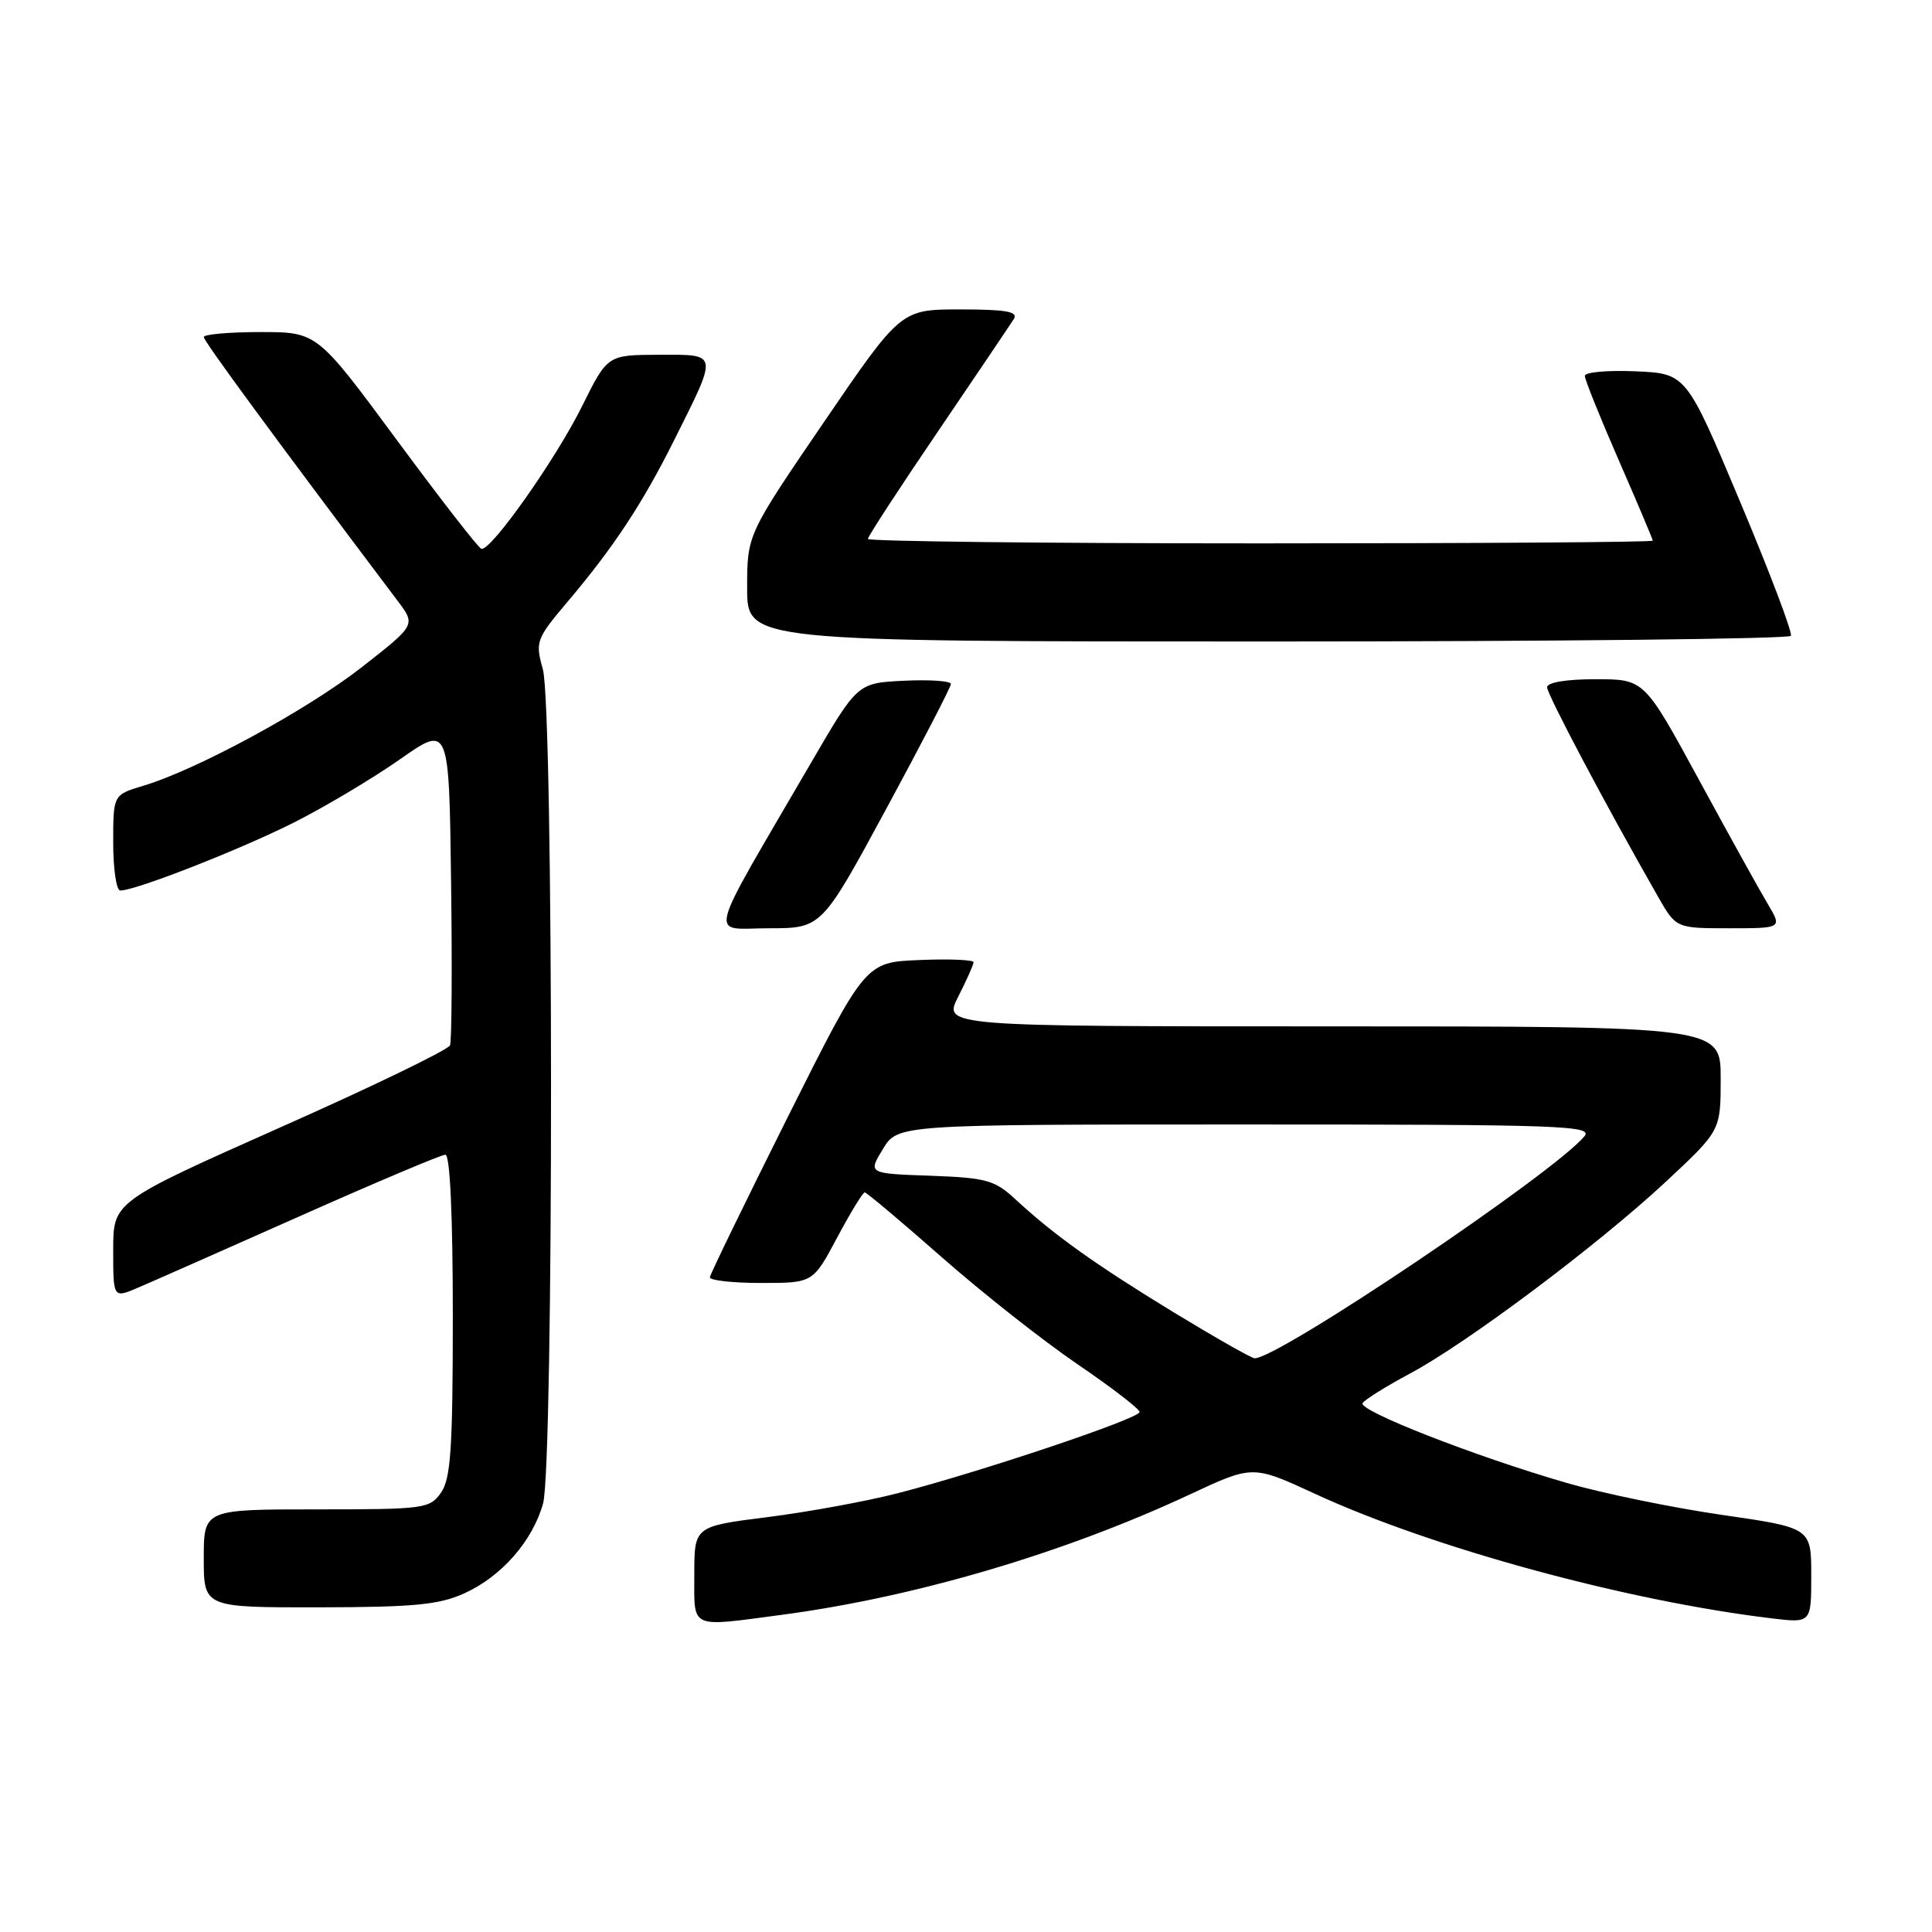 <?xml version="1.0" encoding="UTF-8" standalone="no"?>
<!DOCTYPE svg PUBLIC "-//W3C//DTD SVG 1.1//EN" "http://www.w3.org/Graphics/SVG/1.1/DTD/svg11.dtd" >
<svg xmlns="http://www.w3.org/2000/svg" xmlns:xlink="http://www.w3.org/1999/xlink" version="1.1" viewBox="0 0 256 256">
 <g >
 <path fill="currentColor"
d=" M 103.68 213.96 C 121.28 211.62 141.08 205.78 157.75 197.98 C 166.00 194.13 166.00 194.13 174.25 197.94 C 189.78 205.11 215.58 212.14 234.75 214.44 C 240.00 215.07 240.00 215.07 240.00 208.76 C 240.00 202.44 240.00 202.44 228.10 200.72 C 221.56 199.77 212.34 197.87 207.61 196.50 C 195.48 192.99 179.94 186.91 180.55 185.92 C 180.84 185.46 183.64 183.71 186.78 182.03 C 194.36 177.99 211.72 164.98 220.75 156.57 C 228.00 149.81 228.00 149.81 228.00 142.91 C 228.00 136.00 228.00 136.00 176.48 136.00 C 124.96 136.00 124.96 136.00 126.98 132.04 C 128.09 129.86 129.00 127.82 129.00 127.50 C 129.00 127.18 125.77 127.04 121.83 127.21 C 114.66 127.50 114.66 127.50 104.39 148.00 C 98.75 159.28 94.10 168.84 94.06 169.25 C 94.03 169.66 97.09 170.00 100.86 170.00 C 107.72 170.00 107.72 170.00 110.92 164.00 C 112.68 160.70 114.32 158.00 114.58 158.00 C 114.83 158.00 119.42 161.86 124.77 166.57 C 130.12 171.28 138.21 177.66 142.75 180.75 C 147.29 183.84 151.00 186.69 151.00 187.10 C 151.00 187.96 129.88 195.05 118.92 197.87 C 114.75 198.94 106.99 200.36 101.67 201.03 C 92.00 202.25 92.00 202.25 92.00 208.62 C 92.00 215.96 91.23 215.61 103.68 213.96 Z  M 61.54 211.12 C 66.47 208.88 70.57 204.19 71.96 199.22 C 73.38 194.09 73.36 93.83 71.93 88.68 C 70.91 85.01 71.03 84.68 75.25 79.68 C 81.27 72.57 85.11 66.75 89.24 58.50 C 95.20 46.58 95.27 47.00 87.32 47.01 C 80.50 47.03 80.50 47.03 77.16 53.76 C 73.64 60.87 65.00 73.10 63.78 72.72 C 63.38 72.60 58.33 66.09 52.54 58.25 C 42.02 44.00 42.02 44.00 34.51 44.00 C 30.38 44.00 27.00 44.30 27.00 44.66 C 27.00 45.21 36.33 57.91 52.72 79.66 C 55.09 82.81 55.09 82.81 47.96 88.39 C 40.71 94.06 26.11 101.99 18.95 104.13 C 15.00 105.32 15.00 105.32 15.00 111.66 C 15.00 115.15 15.42 118.00 15.94 118.00 C 17.99 118.00 31.91 112.54 39.00 108.96 C 43.12 106.88 49.42 103.12 53.00 100.61 C 59.50 96.05 59.50 96.05 59.77 116.75 C 59.92 128.13 59.86 137.93 59.63 138.51 C 59.41 139.10 49.28 144.00 37.11 149.40 C 15.00 159.24 15.00 159.24 15.00 165.63 C 15.00 172.03 15.00 172.03 18.25 170.64 C 20.04 169.88 29.72 165.60 39.77 161.13 C 49.82 156.66 58.49 153.00 59.02 153.00 C 59.63 153.00 60.00 161.10 60.00 174.28 C 60.00 191.92 59.73 195.94 58.44 197.78 C 56.95 199.91 56.25 200.00 41.94 200.00 C 27.00 200.00 27.00 200.00 27.00 206.50 C 27.00 213.00 27.00 213.00 42.25 212.98 C 54.88 212.96 58.19 212.64 61.54 211.12 Z  M 117.43 107.18 C 122.14 98.48 126.00 91.03 126.00 90.63 C 126.00 90.23 123.22 90.04 119.81 90.20 C 113.62 90.50 113.62 90.50 107.51 101.00 C 93.32 125.38 93.93 123.00 101.86 123.00 C 108.87 123.00 108.87 123.00 117.43 107.18 Z  M 234.22 119.75 C 233.15 117.96 229.04 110.54 225.08 103.25 C 217.87 90.00 217.87 90.00 211.44 90.00 C 207.53 90.00 205.00 90.42 205.00 91.07 C 205.00 92.01 212.78 106.71 219.66 118.75 C 222.08 123.00 222.08 123.00 229.12 123.00 C 236.16 123.00 236.16 123.00 234.22 119.75 Z  M 237.30 84.25 C 237.54 83.84 234.51 75.85 230.58 66.50 C 223.44 49.50 223.44 49.50 216.72 49.20 C 213.02 49.04 210.00 49.31 210.00 49.81 C 210.00 50.31 212.03 55.34 214.50 61.00 C 216.97 66.66 219.00 71.45 219.00 71.64 C 219.00 71.84 195.60 72.00 167.00 72.00 C 138.40 72.00 115.00 71.73 115.00 71.41 C 115.00 71.09 119.18 64.67 124.29 57.16 C 129.40 49.64 133.92 42.93 134.35 42.25 C 134.94 41.29 133.28 41.00 127.24 41.00 C 119.37 41.00 119.37 41.00 109.18 55.92 C 99.00 70.84 99.00 70.84 99.00 77.92 C 99.00 85.00 99.00 85.00 167.94 85.00 C 205.86 85.00 237.07 84.66 237.30 84.25 Z  M 155.52 173.89 C 145.17 167.58 139.62 163.62 134.50 158.87 C 131.80 156.37 130.67 156.06 123.25 155.79 C 115.01 155.50 115.01 155.50 116.99 152.25 C 118.97 149.00 118.97 149.00 165.11 149.00 C 206.95 149.00 211.12 149.15 209.94 150.57 C 205.88 155.46 169.34 180.06 166.24 179.98 C 165.83 179.97 161.01 177.23 155.52 173.89 Z "/>
</g>
</svg>